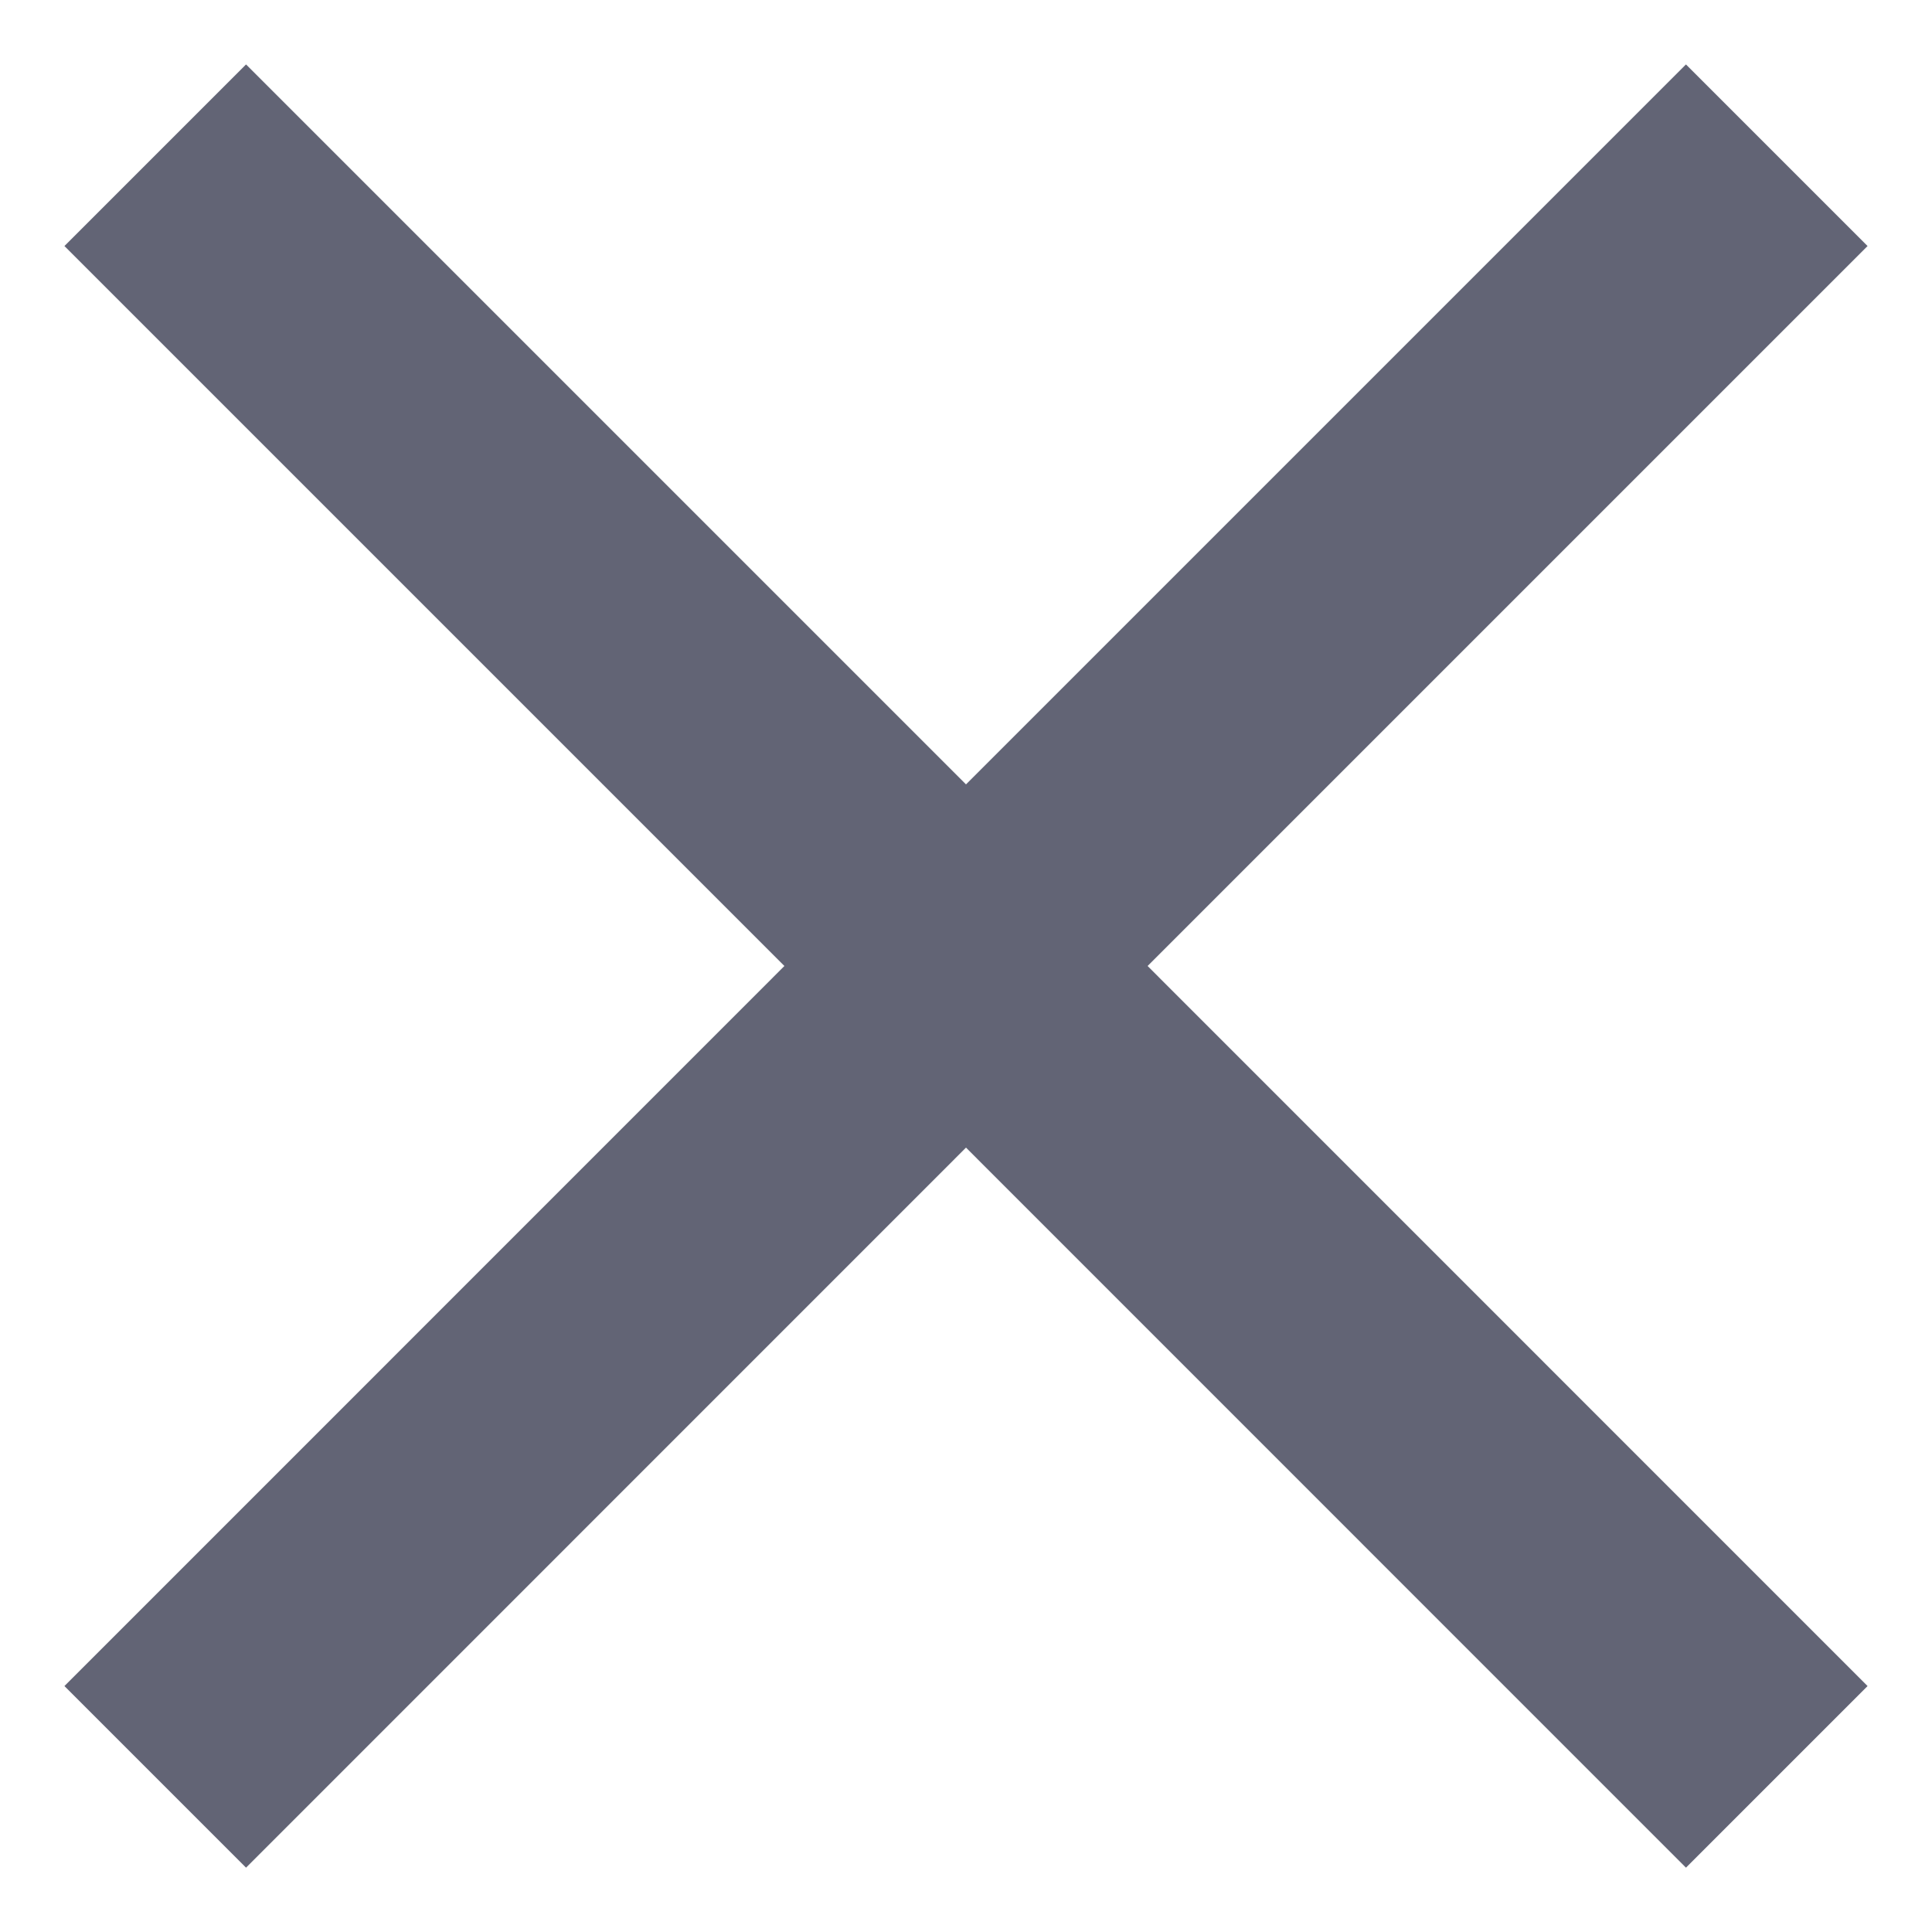 <svg width="20" height="20" viewBox="0 0 20 20" fill="none" xmlns="http://www.w3.org/2000/svg">
<path d="M19.333 2.547L17.453 0.667L10 8.12L2.547 0.667L0.667 2.547L8.12 10L0.667 17.454L2.547 19.334L10 11.88L17.453 19.334L19.333 17.454L11.88 10L19.333 2.547Z" fill="#626475"/>
</svg>

